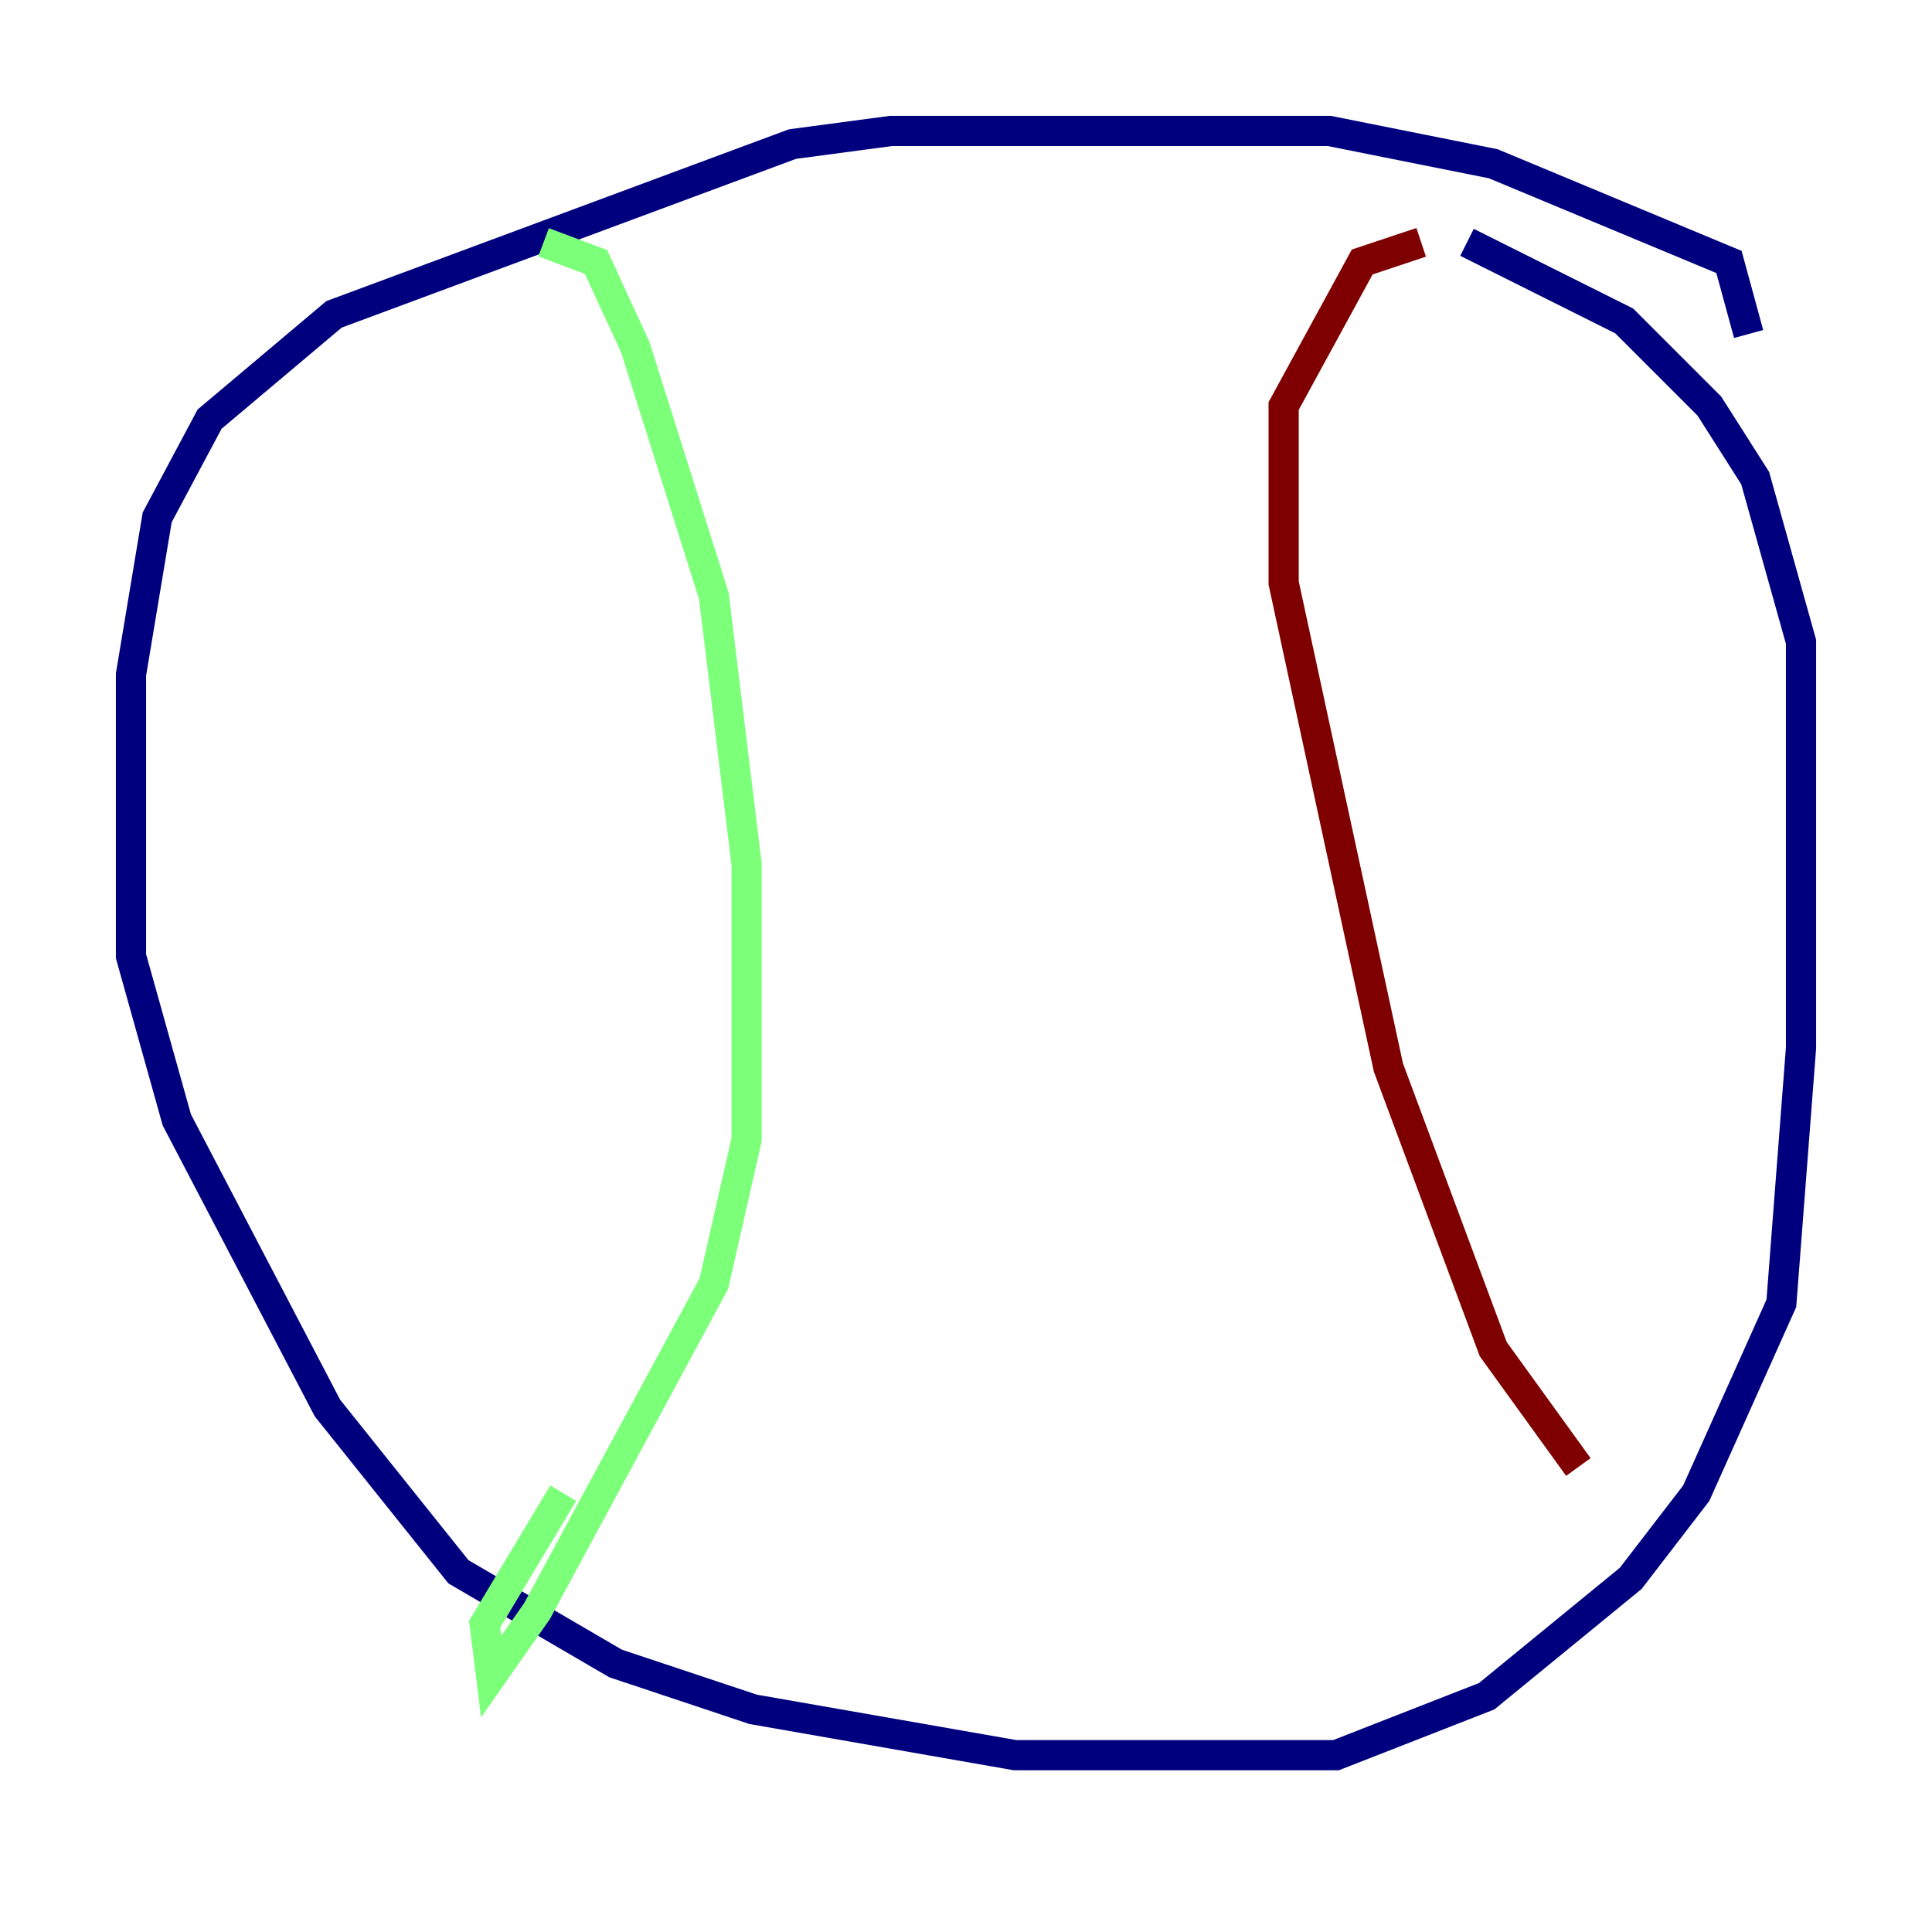 <?xml version="1.0" encoding="utf-8" ?>
<svg baseProfile="tiny" height="128" version="1.2" viewBox="0,0,128,128" width="128" xmlns="http://www.w3.org/2000/svg" xmlns:ev="http://www.w3.org/2001/xml-events" xmlns:xlink="http://www.w3.org/1999/xlink"><defs /><polyline fill="none" points="115.851,22.129 114.549,17.356 98.929,10.848 88.081,8.678 59.01,8.678 52.502,9.546 22.129,20.827 13.885,27.77 10.414,34.278 8.678,44.691 8.678,63.349 11.715,74.197 21.695,93.288 30.373,104.136 40.786,110.21 49.898,113.248 67.254,116.285 88.515,116.285 98.495,112.38 108.041,104.57 112.38,98.929 118.02,86.346 119.322,69.424 119.322,42.522 116.285,31.675 113.248,26.902 107.607,21.261 97.193,16.054" stroke="#00007f" stroke-width="2" /><polyline fill="none" points="36.014,16.054 39.485,17.356 42.088,22.997 47.295,39.485 49.464,57.275 49.464,75.498 47.295,85.044 35.58,106.739 32.542,111.078 32.108,107.607 37.315,98.929" stroke="#7cff79" stroke-width="2" /><polyline fill="none" points="94.156,16.054 90.251,17.356 85.044,26.902 85.044,38.617 91.986,70.725 98.929,89.383 104.57,97.193" stroke="#7f0000" stroke-width="2" /></svg>